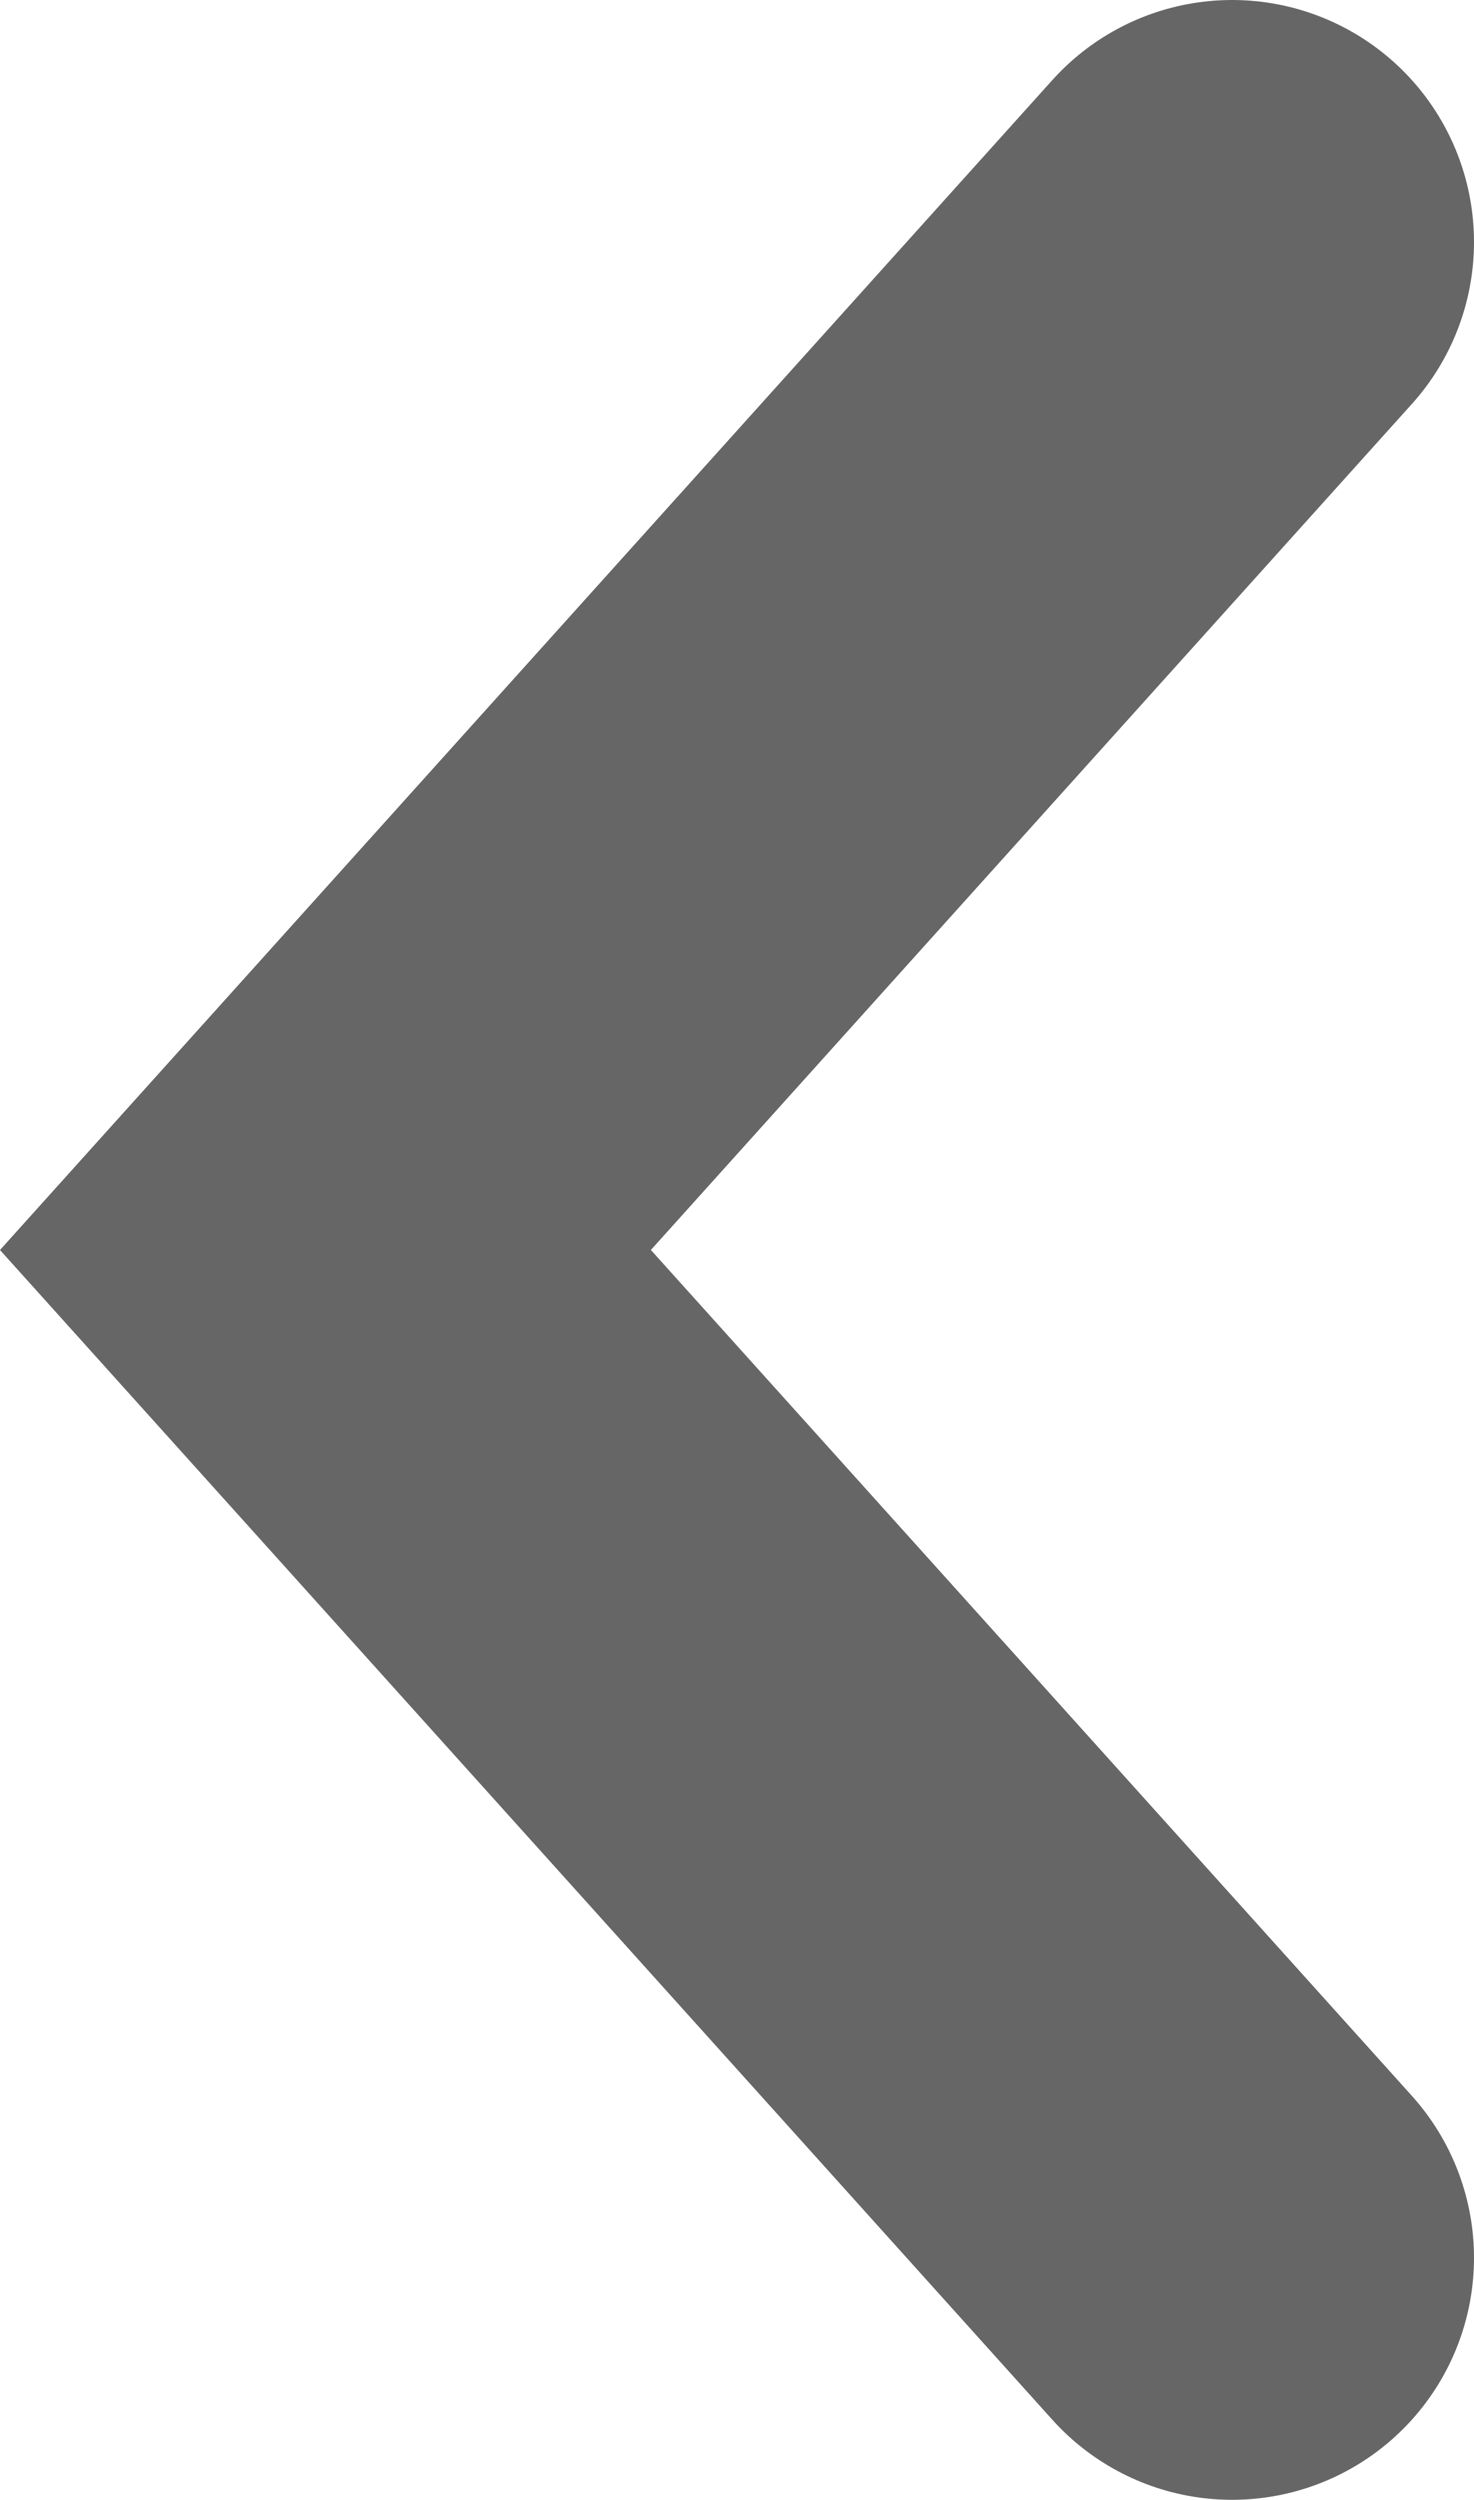 <svg xmlns="http://www.w3.org/2000/svg" viewBox="0 0 9.14 15.493">
    <defs>
        <style>
            .cls-1 { fill: none; stroke: #666; stroke-linecap: round; stroke-width: 3px; }
        </style>
    </defs>
    
    <g id="Layer_1-2" data-name="Layer 1">
        <polyline class="cls-1" points="7.64 13.993 2.018 7.747 7.64 1.5" />
    </g>
</svg>
